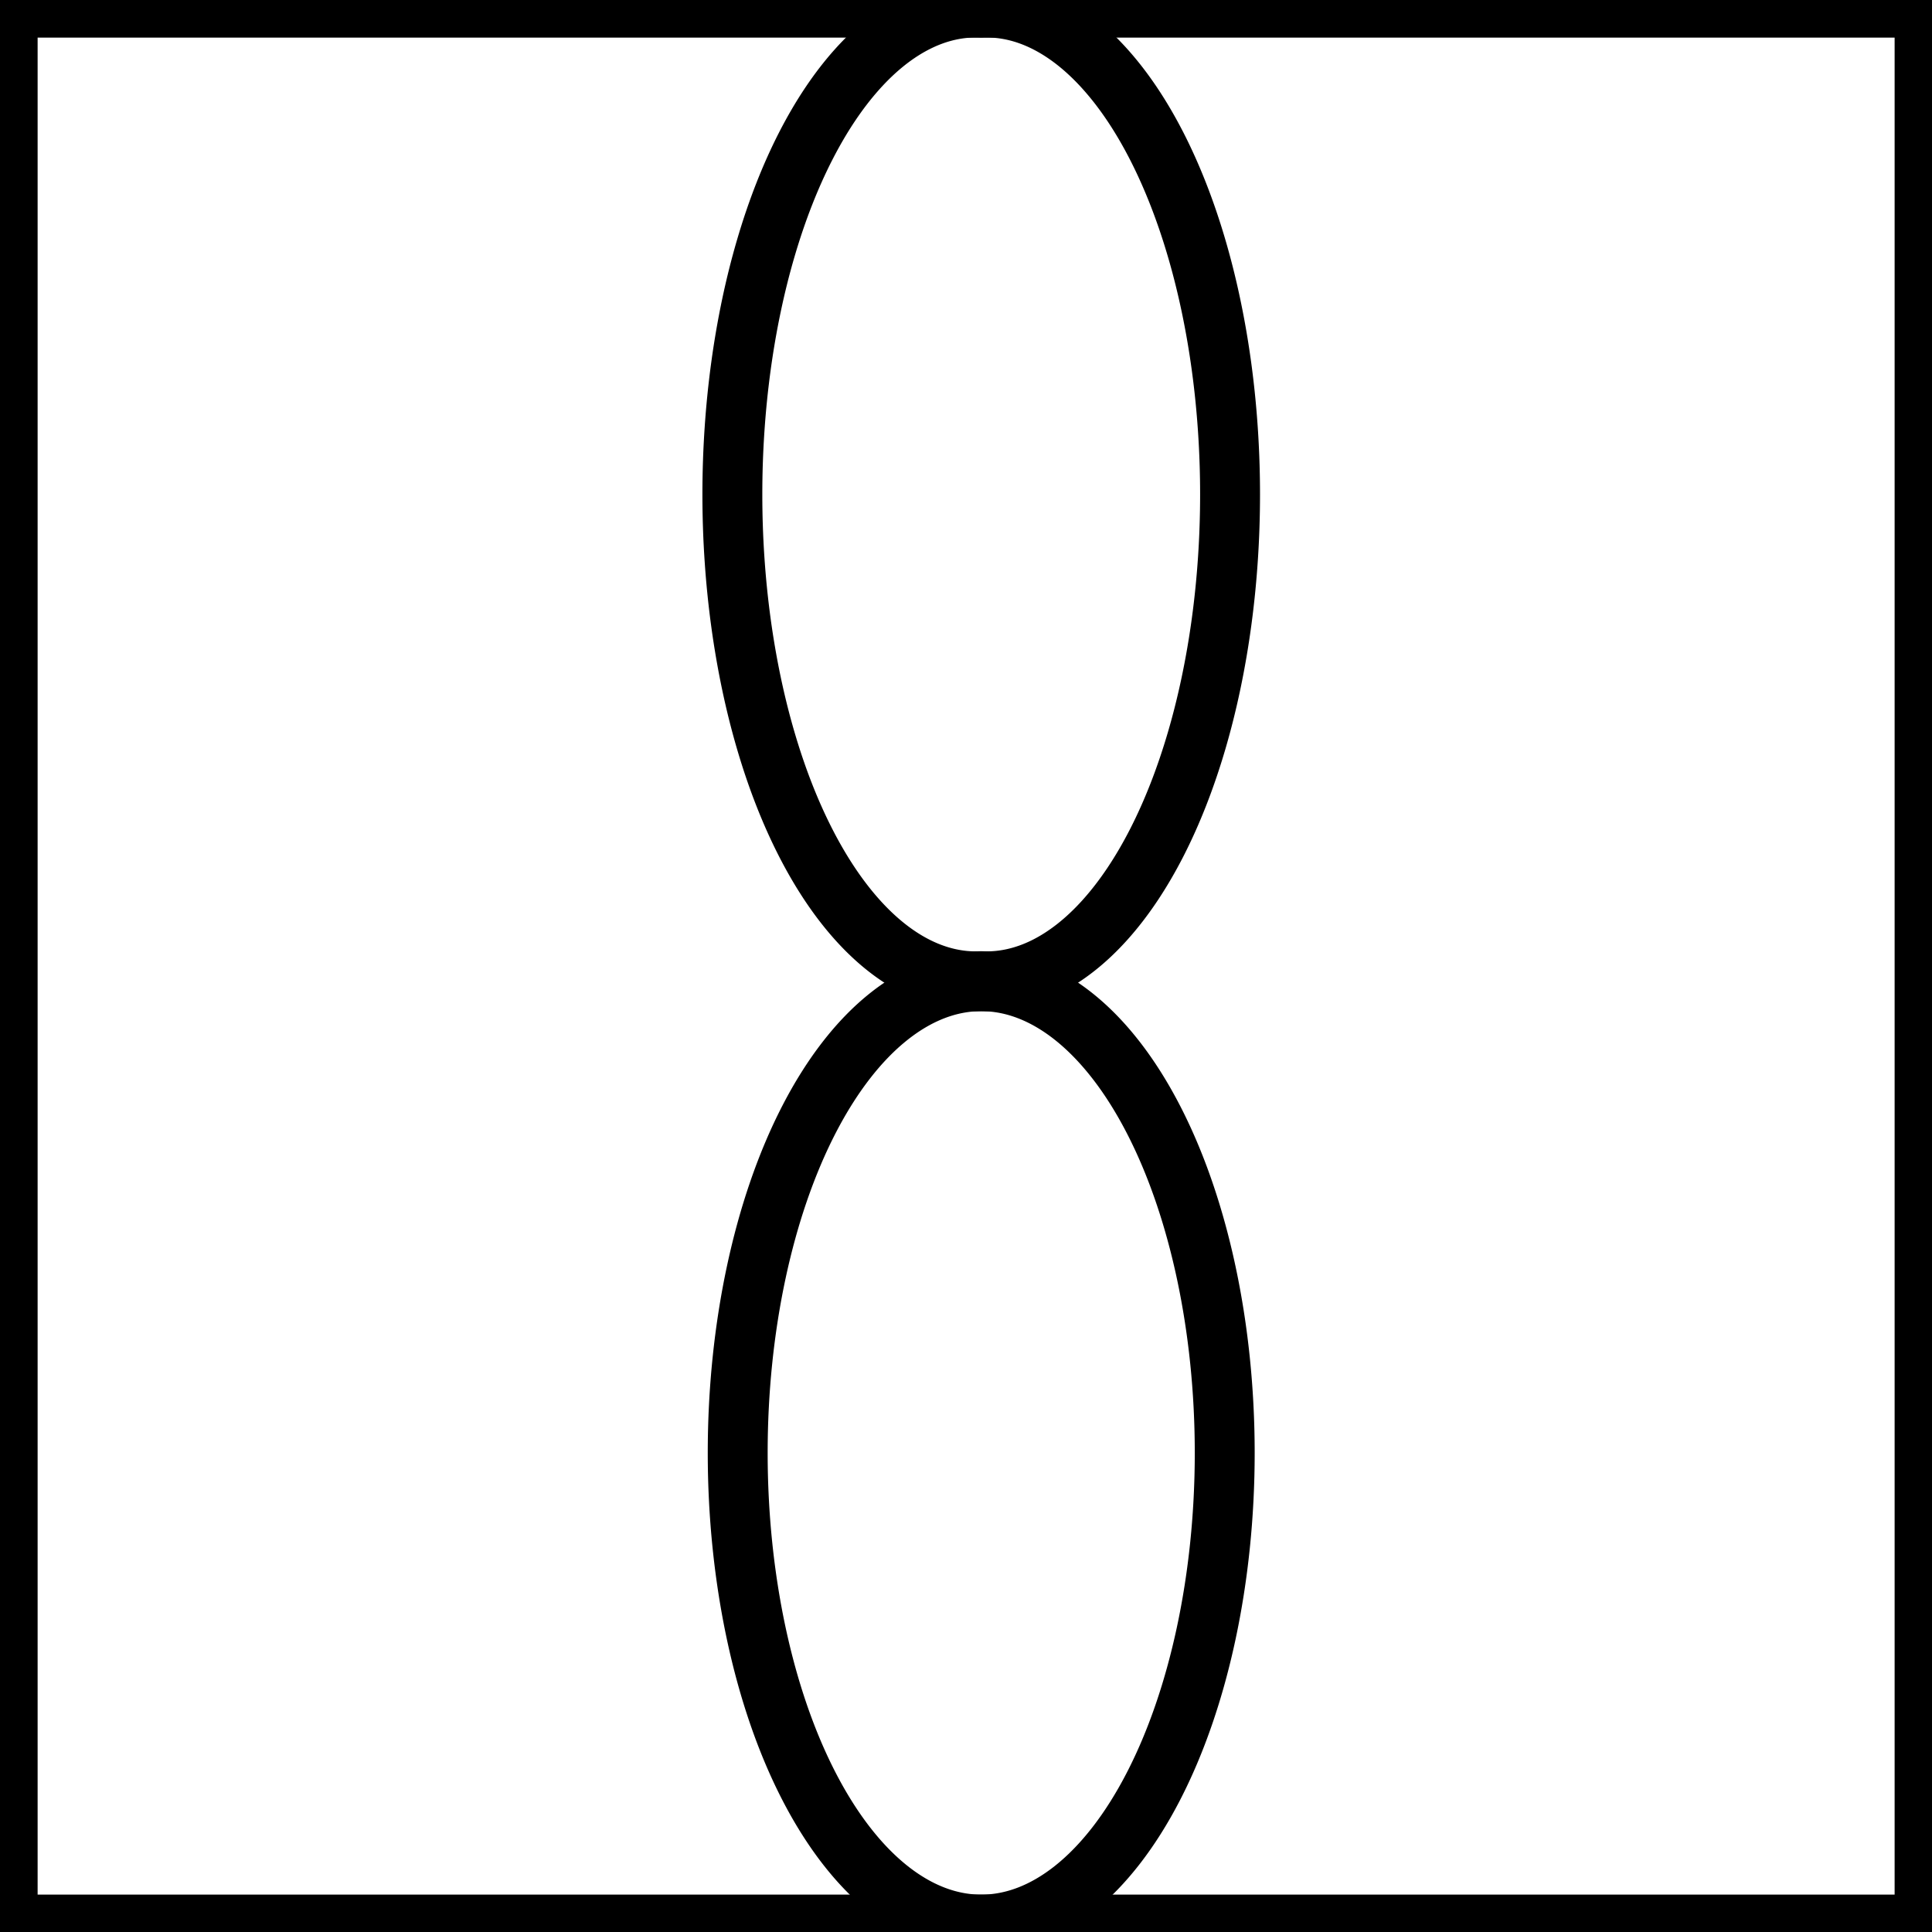 <?xml version="1.0" encoding="UTF-8"?><!DOCTYPE svg PUBLIC "-//W3C//DTD SVG 1.1//EN" "http://www.w3.org/Graphics/SVG/1.1/DTD/svg11.dtd"><svg xmlns="http://www.w3.org/2000/svg" xmlns:xlink="http://www.w3.org/1999/xlink" version="1.1" width="34.133mm" height="34.133mm" viewBox="-0.032 -0.032 8.063 8.063"><defs vector-effect="non-scaling-stroke"/><g><g id="cell-62EyCnkn3dpZPGl7S5z1-3" layer="Symbol"><path fill="none" stroke="rgb(0, 0, 0)" pointer-events="all" d="M4.063 4.063a1.968 1.016 90 1 0 2.4104160613135337e-16 3.937 1.968 1.016 90 1 0-2.4104160613135337e-16-3.937" stroke-width="0.25" stroke-linecap="round" stroke-linejoin="round"/></g><g id="cell-62EyCnkn3dpZPGl7S5z1-2" layer="Symbol"><path fill="none" stroke="rgb(0, 0, 0)" pointer-events="all" d="M4.063 0a2.032 1.016 90 1 0 2.488171418130099e-16 4.063 2.032 1.016 90 1 0-2.488171418130099e-16-4.063" stroke-width="0.25" stroke-linecap="round" stroke-linejoin="round"/></g><g id="cell-62EyCnkn3dpZPGl7S5z1-1" layer="Symbol"><path fill="none" stroke="rgb(0, 0, 0)" pointer-events="all" d="M0 0L8 0 8 8 0 8z" stroke-width="0.25" stroke-linecap="round" stroke-linejoin="round"/></g></g></svg>